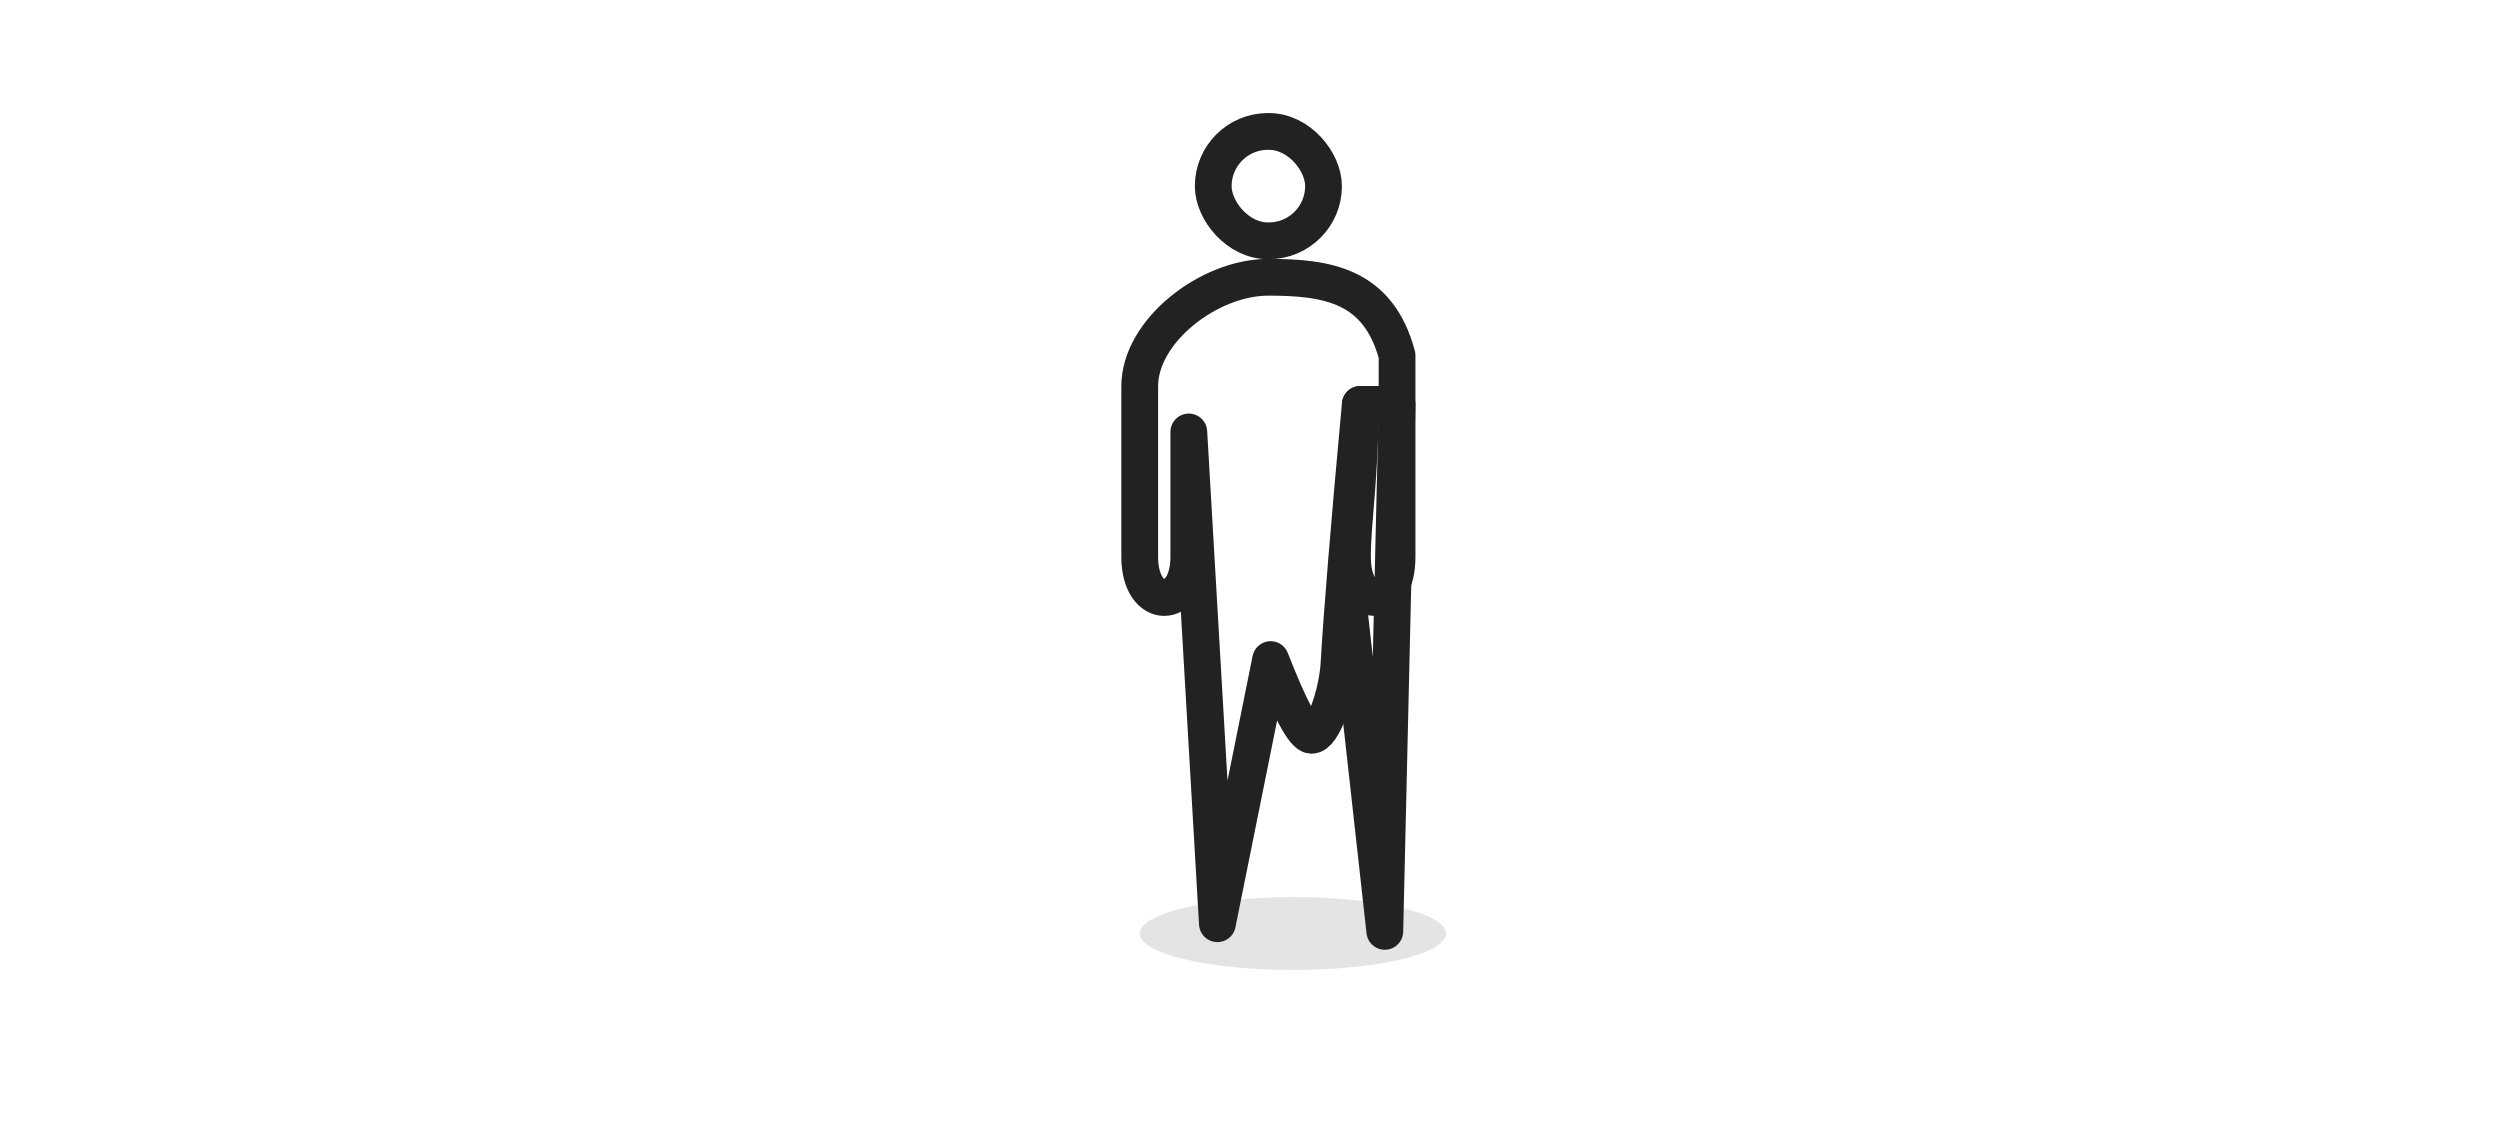 <svg xmlns="http://www.w3.org/2000/svg" width="204" height="92" viewBox="0 0 204 92">
    <g fill="none" fill-rule="nonzero">
        <g transform="translate(93 10)">
            <ellipse cx="12.5" cy="66.175" fill="#E4E4E4" rx="12.5" ry="2.975"/>
            <path stroke="#222" stroke-linecap="round" stroke-linejoin="round" stroke-width="3" d="M21 23v-4c-1.53-5.706-5.655-6.375-10.504-6.375C5.656 12.625 0 17 0 21.521v13.92c0 4.423 4.007 4.423 4.007 0V25.246l2.333 40.13 4.344-21.555C12.276 47.89 13.381 49.95 14 50c.94.078 2.122-3.432 2.26-5.798.245-4.213.825-11.28 1.74-21.202 0 5.832-.638 9.493-.638 12.441 0 4.423 3.638 4.423 3.638 0V21.55"/>
            <rect width="9" height="8.925" x="6" y=".725" stroke="#222" stroke-width="3" rx="4.463"/>
        </g>
        <path stroke="#222" stroke-linecap="round" stroke-linejoin="round" stroke-width="3" d="M111 33h3l-1 43-3-27"/>
    </g>
</svg>
